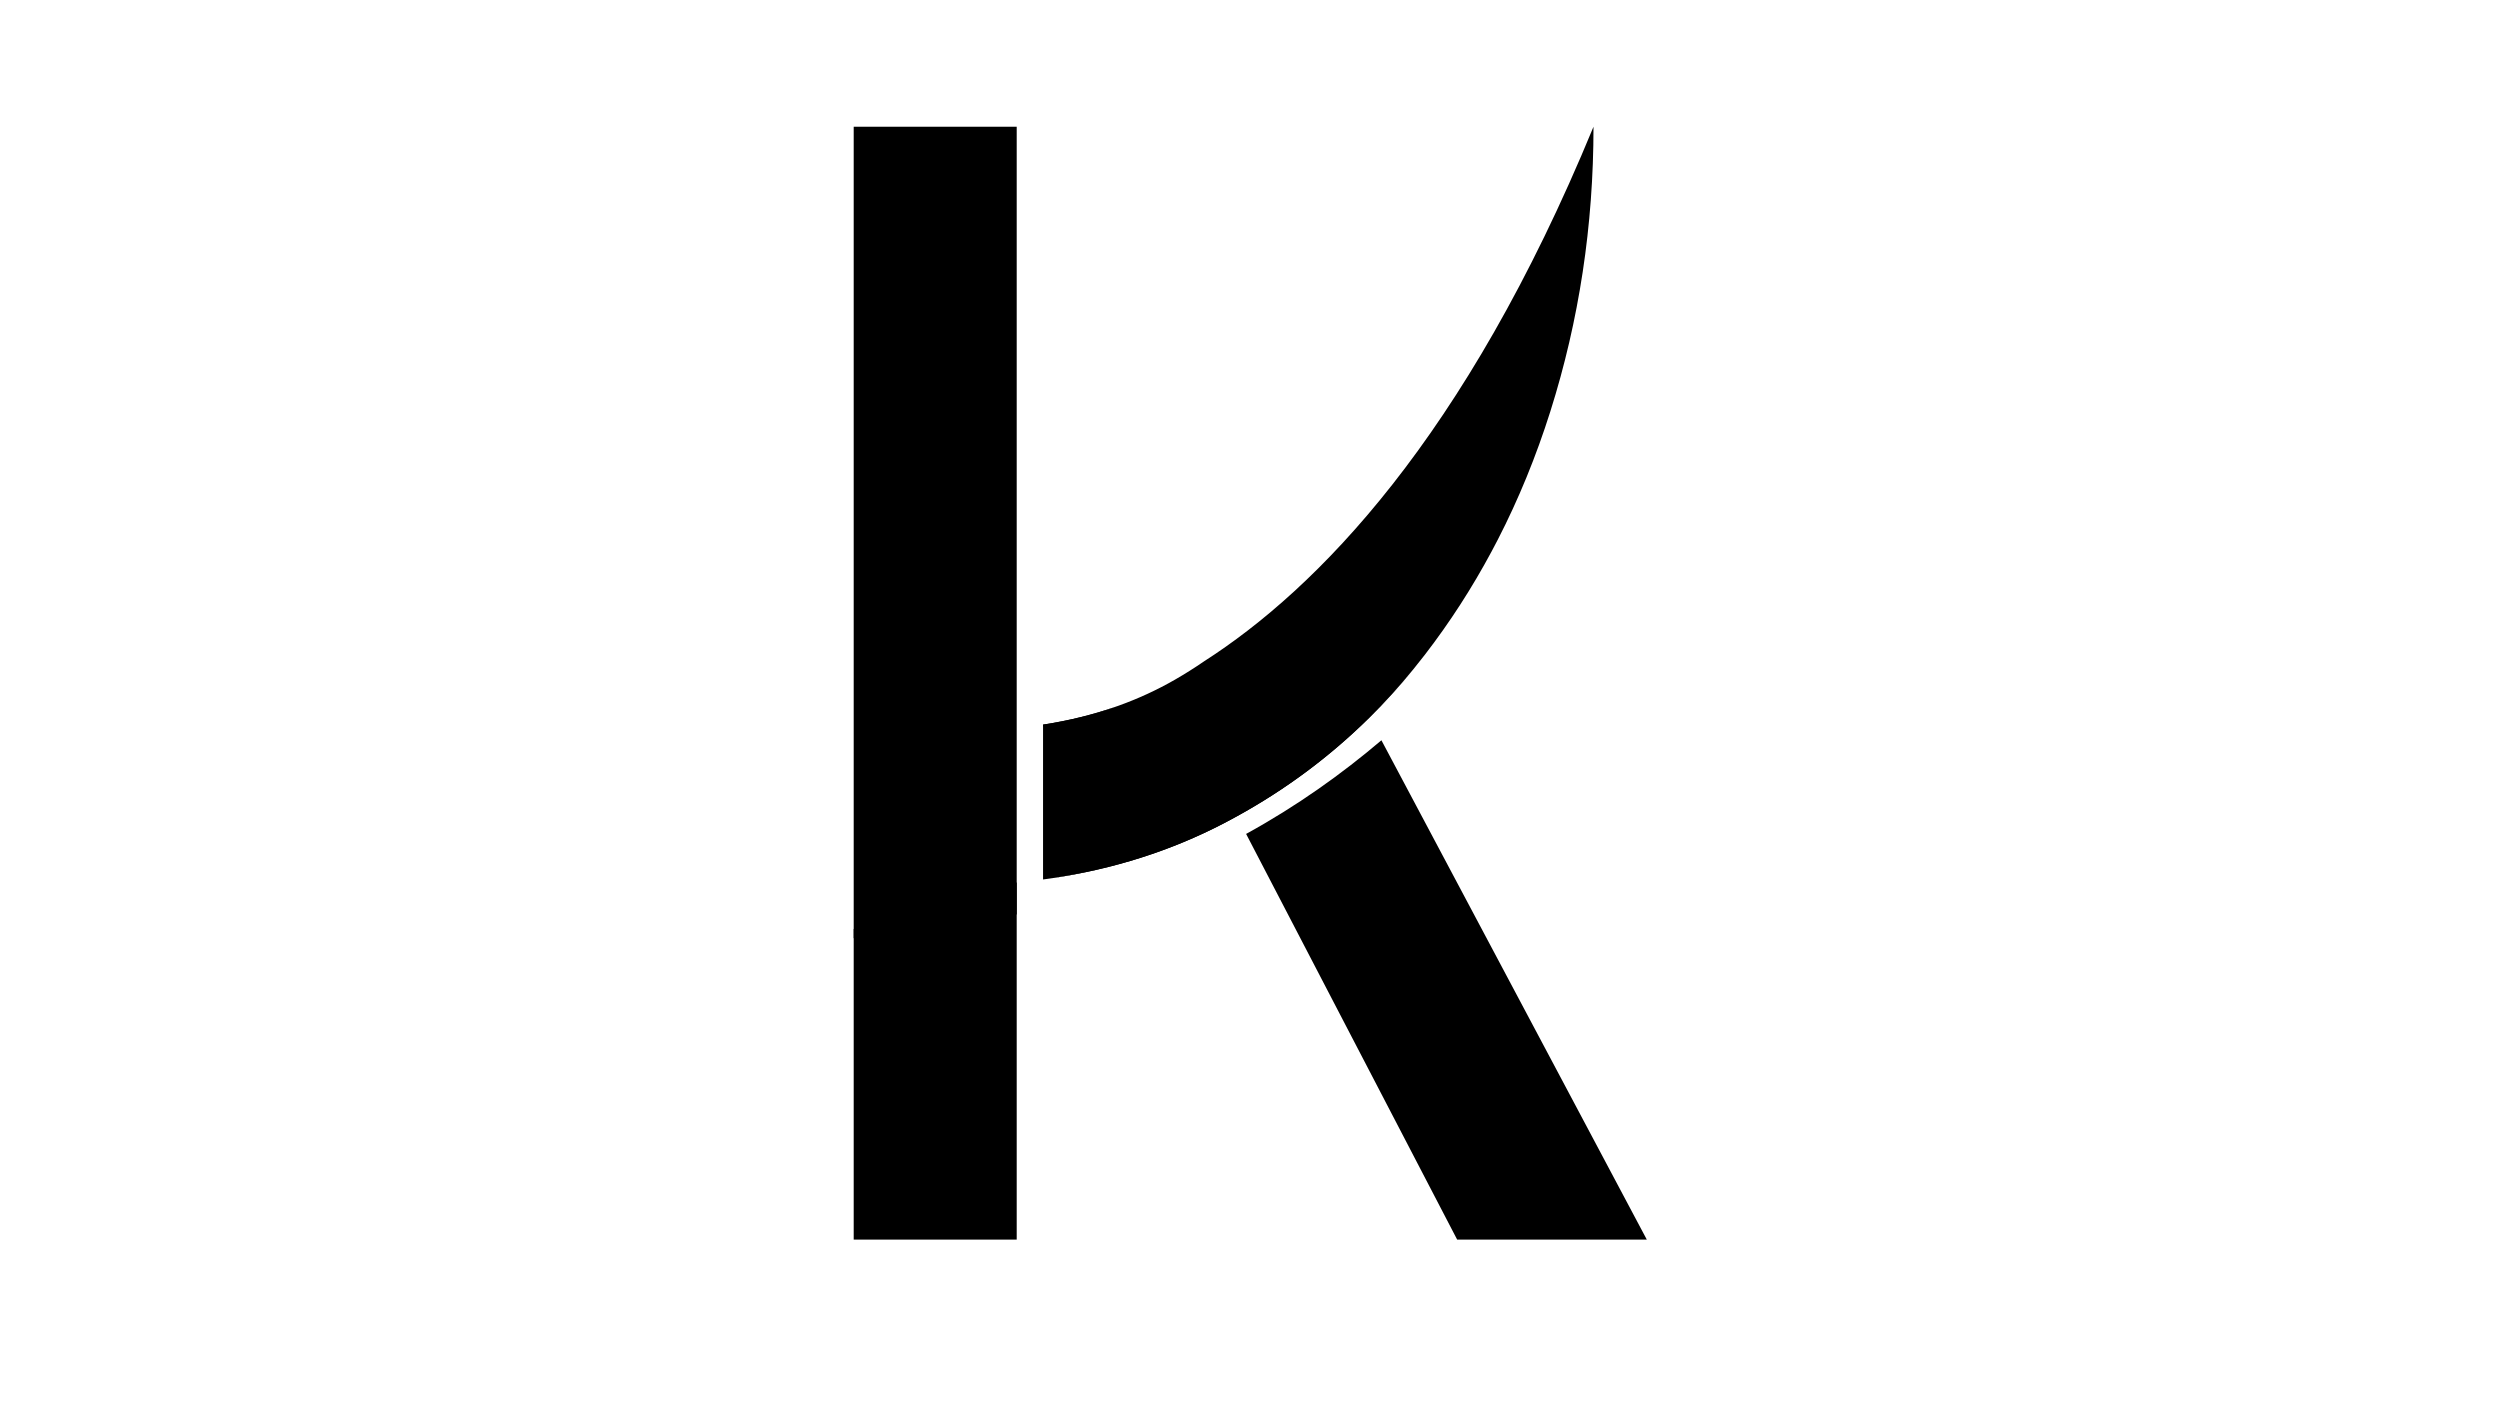 <?xml version="1.0" encoding="UTF-8"?>
<svg id="Camada_1" data-name="Camada 1" xmlns="http://www.w3.org/2000/svg" version="1.1" viewBox="0 0 1920 1080">
  <defs>
    <style>
      .cls-1 {
        fill: #000;
        stroke-width: 0px;
      }
    </style>
  </defs>
  <path class="cls-1" d="M1051.42,550.65l-40.67-76.54-108.34,61.39,46.79,89.93.77,1.48c37.62-20.7,71.52-45.97,101.71-75.78l-.26-.48ZM1060.93,568.53c-30.21,25.68-64.8,50.45-103.92,71.92l162.08,311.55h145.65l-203.81-383.47ZM924.73,507.9c-7.21,4.96-14.65,9.64-22.32,14.06-13.76,7.92-28.32,14.63-43.66,20.13-18.13,6.5-37.36,11.3-57.69,14.4v118.94c1.76-.24,3.52-.48,5.27-.73.32-.05.64-.1.96-.15,47.86-7.07,91.99-21.13,132.44-42.15,3.44-1.79,6.86-3.61,10.24-5.49,37.62-20.7,71.52-45.97,101.71-75.78,11.85-11.7,23.12-24.11,33.84-37.22,3.01-3.68,5.97-7.42,8.89-11.21,19.11-24.83,36.15-51.22,51.12-79.16.07-.13.14-.27.21-.4,1.5-2.78,2.97-5.57,4.41-8.39.05-.09.09-.17.14-.26,15.96-31.02,29.44-63.91,40.42-98.67,22.06-69.82,33.1-142.65,33.1-218.48-98.85,240.01-212.8,355.24-299.08,410.56ZM742.31,560.78l-10.83,119.17c16.85,0,33.3-.74,49.35-2.22v-118.74c-12.45,1.2-25.3,1.79-38.52,1.79ZM655.64,97.34v854.66h125.19V97.34h-125.19Z"/>
  <path class="cls-1" d="M780.83,677.73v24.54c-70.44,12.14-108.43,17.4-125.19,18.29v-7.08c32.1-12.23,125.19-35.75,125.19-35.75Z"/>
  <path class="cls-1" d="M1085.52,513.91c-10.72,13.11-21.99,25.52-33.84,37.22-30.19,29.81-64.09,55.08-101.71,75.78-3.38,1.88-6.8,3.7-10.24,5.49-40.45,21.02-84.58,35.08-132.44,42.15,30.34-4.99,83.5-17.61,141.91-49.12,33.44-18.02,68.62-42.25,102.22-74.78,11.6-11.22,23.01-23.44,34.1-36.74Z"/>
  <path class="cls-1" d="M1150.15,414.75c-1.44,2.82-2.91,5.61-4.41,8.39,1.5-2.86,2.97-5.66,4.41-8.39Z"/>
  <path class="cls-1" d="M858.75,542.09c-26.12,10.3-46.19,14.33-57.69,15.9v-1.5c20.33-3.1,39.56-7.9,57.69-14.4Z"/>
</svg>